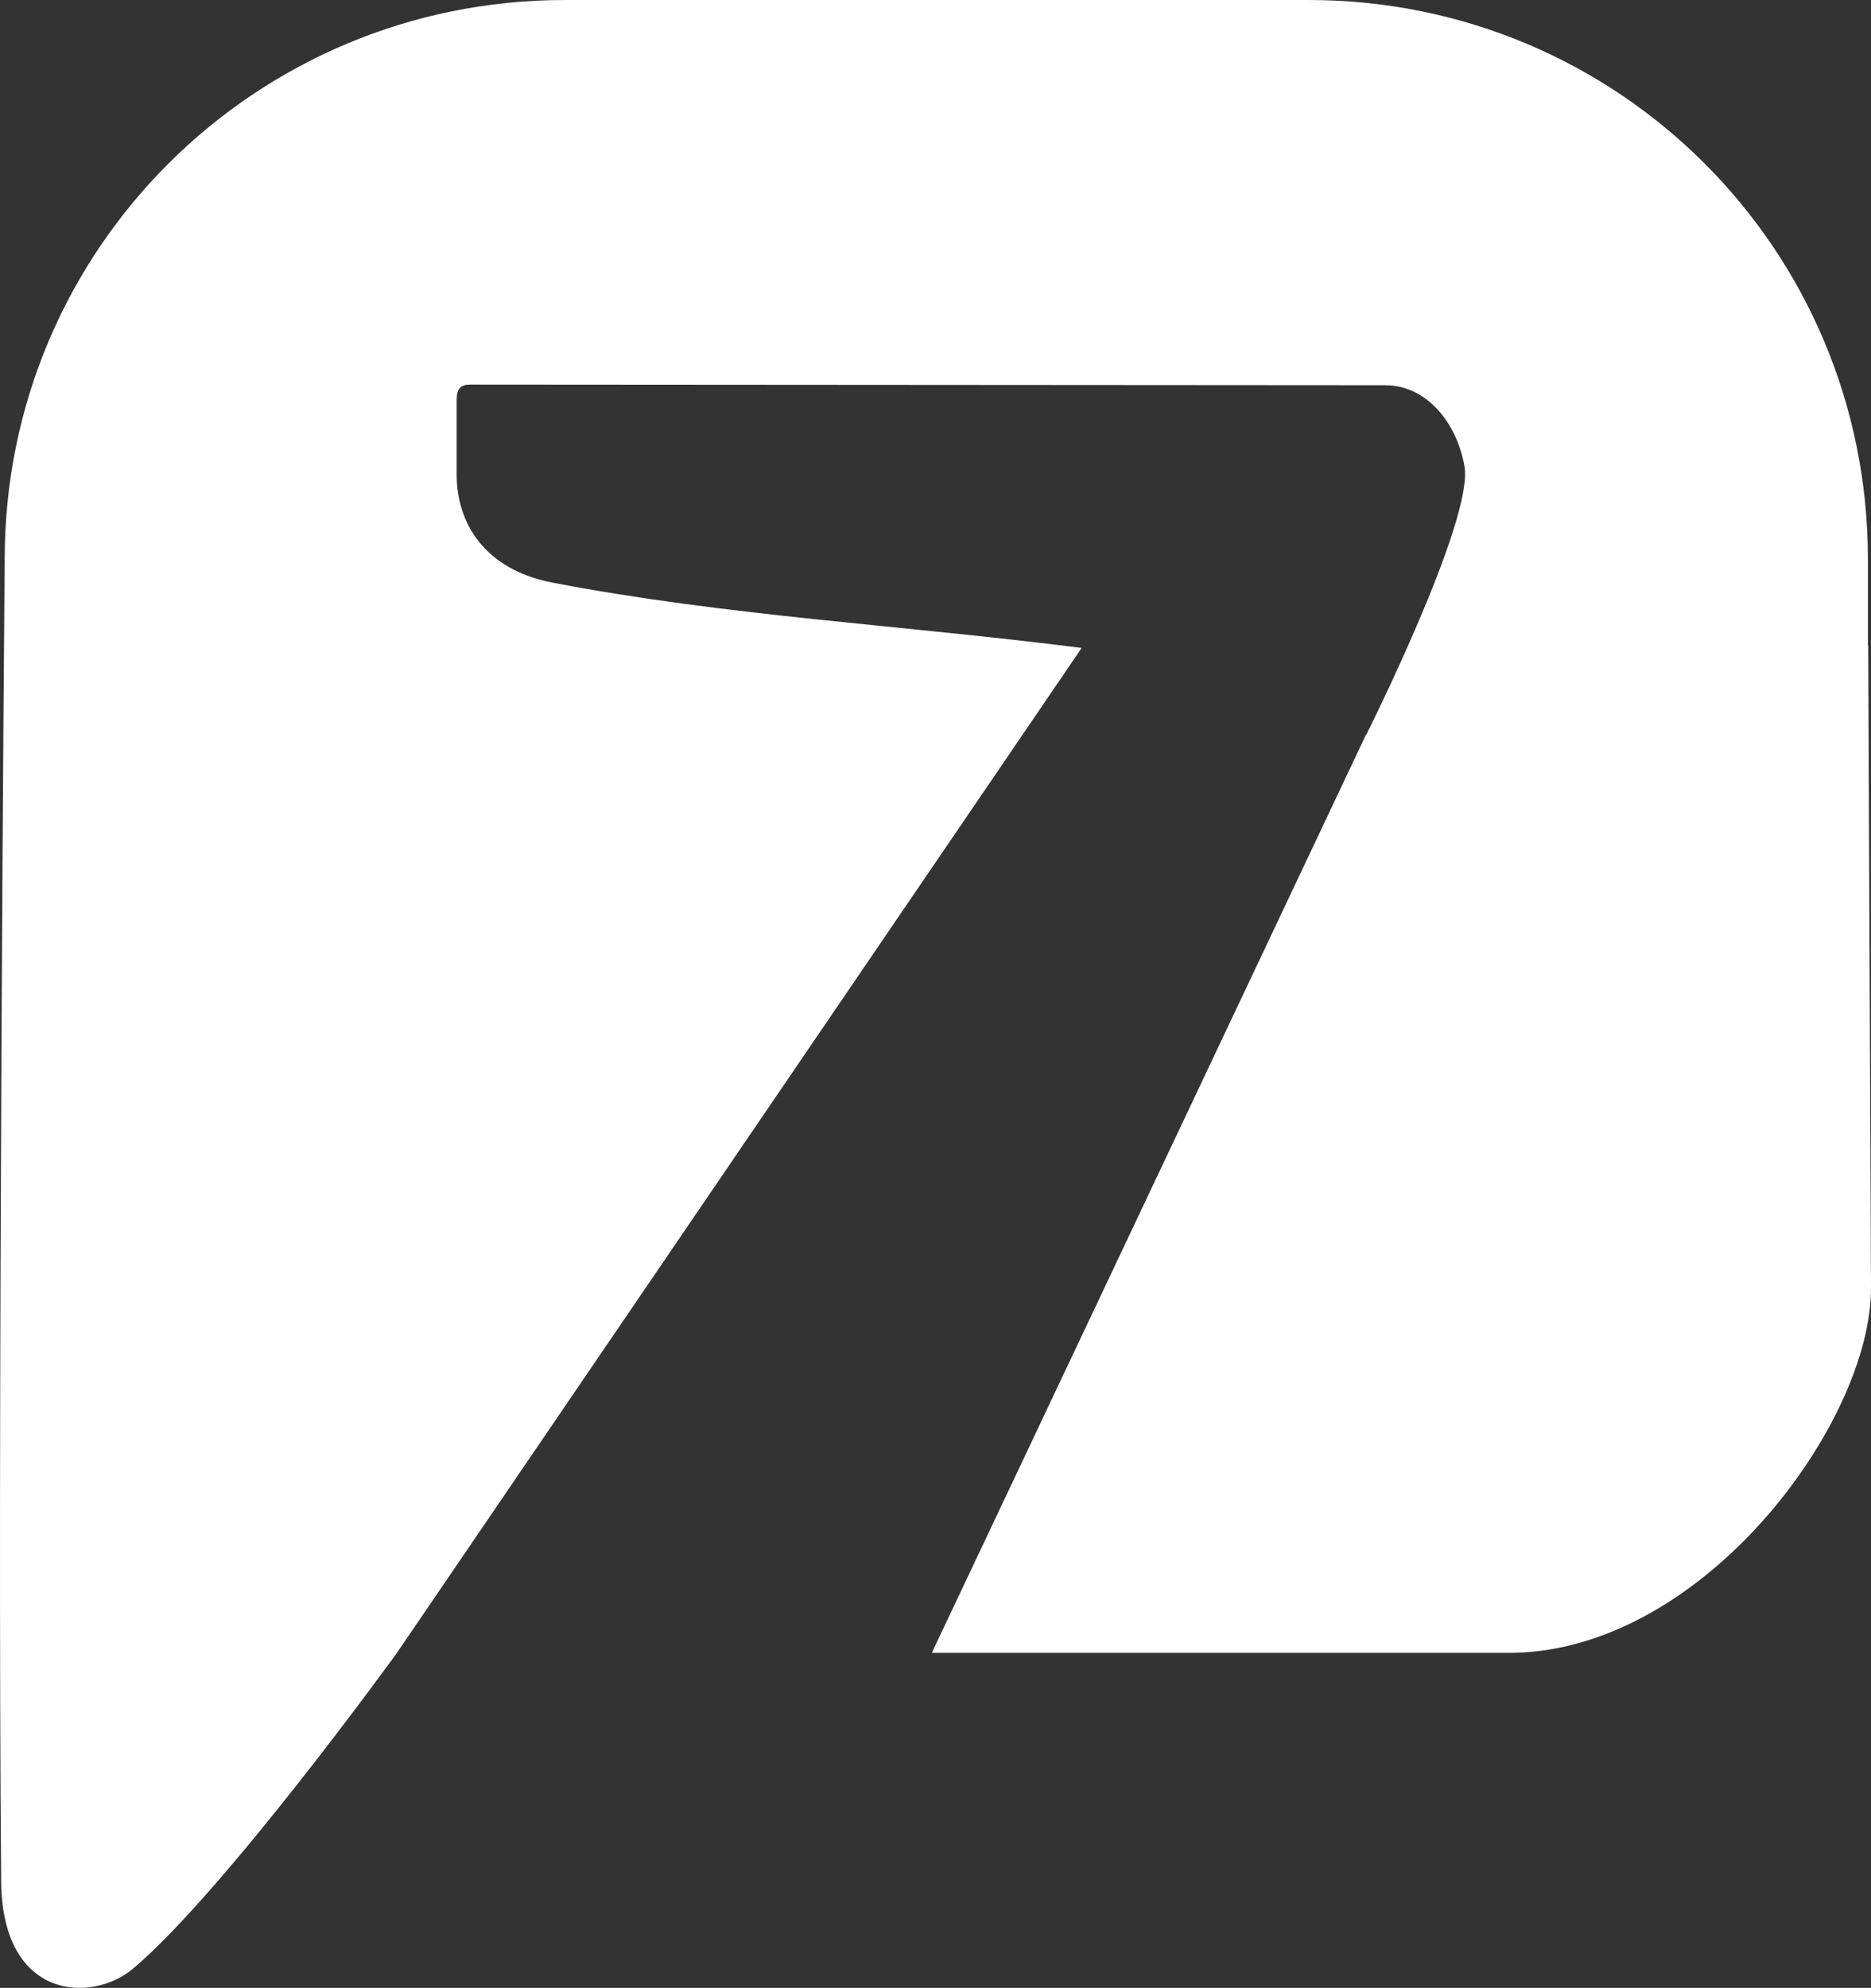 <?xml version="1.0" encoding="UTF-8" standalone="no"?>
<svg
   width="94.132pt"
   height="100pt"
   version="1.1"
   viewBox="0 0 94.132 100"
   id="svg5"
   sodipodi:docname="Logo_Azteca_7_2011.svg"
   xml:space="preserve"
   inkscape:version="1.4.2 (f4327f4, 2025-05-13)"
   xmlns:inkscape="http://www.inkscape.org/namespaces/inkscape"
   xmlns:sodipodi="http://sodipodi.sourceforge.net/DTD/sodipodi-0.dtd"
   xmlns="http://www.w3.org/2000/svg"
   xmlns:svg="http://www.w3.org/2000/svg"
   xmlns:rdf="http://www.w3.org/1999/02/22-rdf-syntax-ns#"
   xmlns:cc="http://creativecommons.org/ns#"
   xmlns:dc="http://purl.org/dc/elements/1.1/"><rect x="0" y="0" width="94.132" height="100" fill="#333333" stroke="none"/><defs
     id="defs5" /><sodipodi:namedview
     id="namedview5"
     pagecolor="#ffffff"
     bordercolor="#000000"
     borderopacity="0.25"
     inkscape:showpageshadow="2"
     inkscape:pageopacity="0.0"
     inkscape:pagecheckerboard="0"
     inkscape:deskcolor="#d1d1d1"
     inkscape:document-units="pt"
     showguides="false"
     inkscape:zoom="5.5125"
     inkscape:cx="62.76644"
     inkscape:cy="66.666667"
     inkscape:window-width="1920"
     inkscape:window-height="974"
     inkscape:window-x="-11"
     inkscape:window-y="-11"
     inkscape:window-maximized="1"
     inkscape:current-layer="svg5"><sodipodi:guide
       position="57.513,47.059"
       orientation="1,0"
       id="guide5"
       inkscape:locked="false" /><sodipodi:guide
       position="59.183,51.47"
       orientation="0,-1"
       id="guide6"
       inkscape:locked="false" /><sodipodi:guide
       position="59.183,51.47"
       orientation="1,0"
       id="guide7"
       inkscape:locked="false" /><sodipodi:guide
       position="49.978,-108.57"
       orientation="1,0"
       id="guide8"
       inkscape:locked="false" /><sodipodi:guide
       position="49.978,-108.57"
       orientation="0,-1"
       id="guide9"
       inkscape:locked="false" /><sodipodi:guide
       position="117.477,-108.57"
       orientation="1,0"
       id="guide10"
       inkscape:locked="false" /><sodipodi:guide
       position="117.477,-108.57"
       orientation="0,-1"
       id="guide11"
       inkscape:locked="false" /></sodipodi:namedview><path
     id="path1"
     style="display:inline;stroke-width:0.399;fill:#ffffff"
     d="M 65.848,0 28.416,5.8398487e-4 C 12.833,5.8398487e-4 0.236,12.546 0.236,28.129 c 0,0 -0.378,44.329 -0.177,66.494 C 0.097,100.636 4.627,100.776 6.696,99.03 11.294,95.151 19.97,83.148 19.971,83.146 L 54.42,32.594 C 45.369,31.443 36.481,30.98 27.798,29.309 24.331,28.642 22.975,26.26 22.975,23.884 v -3.767 c 0,-0.553 0.198,-0.77 0.666,-0.77 l 46.056,0.032 c 2.034,0.001 3.586,1.827 3.983,4.082 0.474,2.693 -4.932,13.482 -4.932,13.482 l -0.023,0.015 -21.845,46.189 H 76.116 C 85.774,82.979 94.161,71.519 94.132,64.773 L 93.992,32.453 c -0.005,2.9e-5 -0.01,0 -0.015,0 V 28.129 C 93.977,12.546 81.431,5.8398487e-4 65.848,5.8398487e-4 Z"
     sodipodi:nodetypes="cccscccssscsscccccccscc" /><title
     id="title1">Azteca 7 2011 Logo</title></svg>

